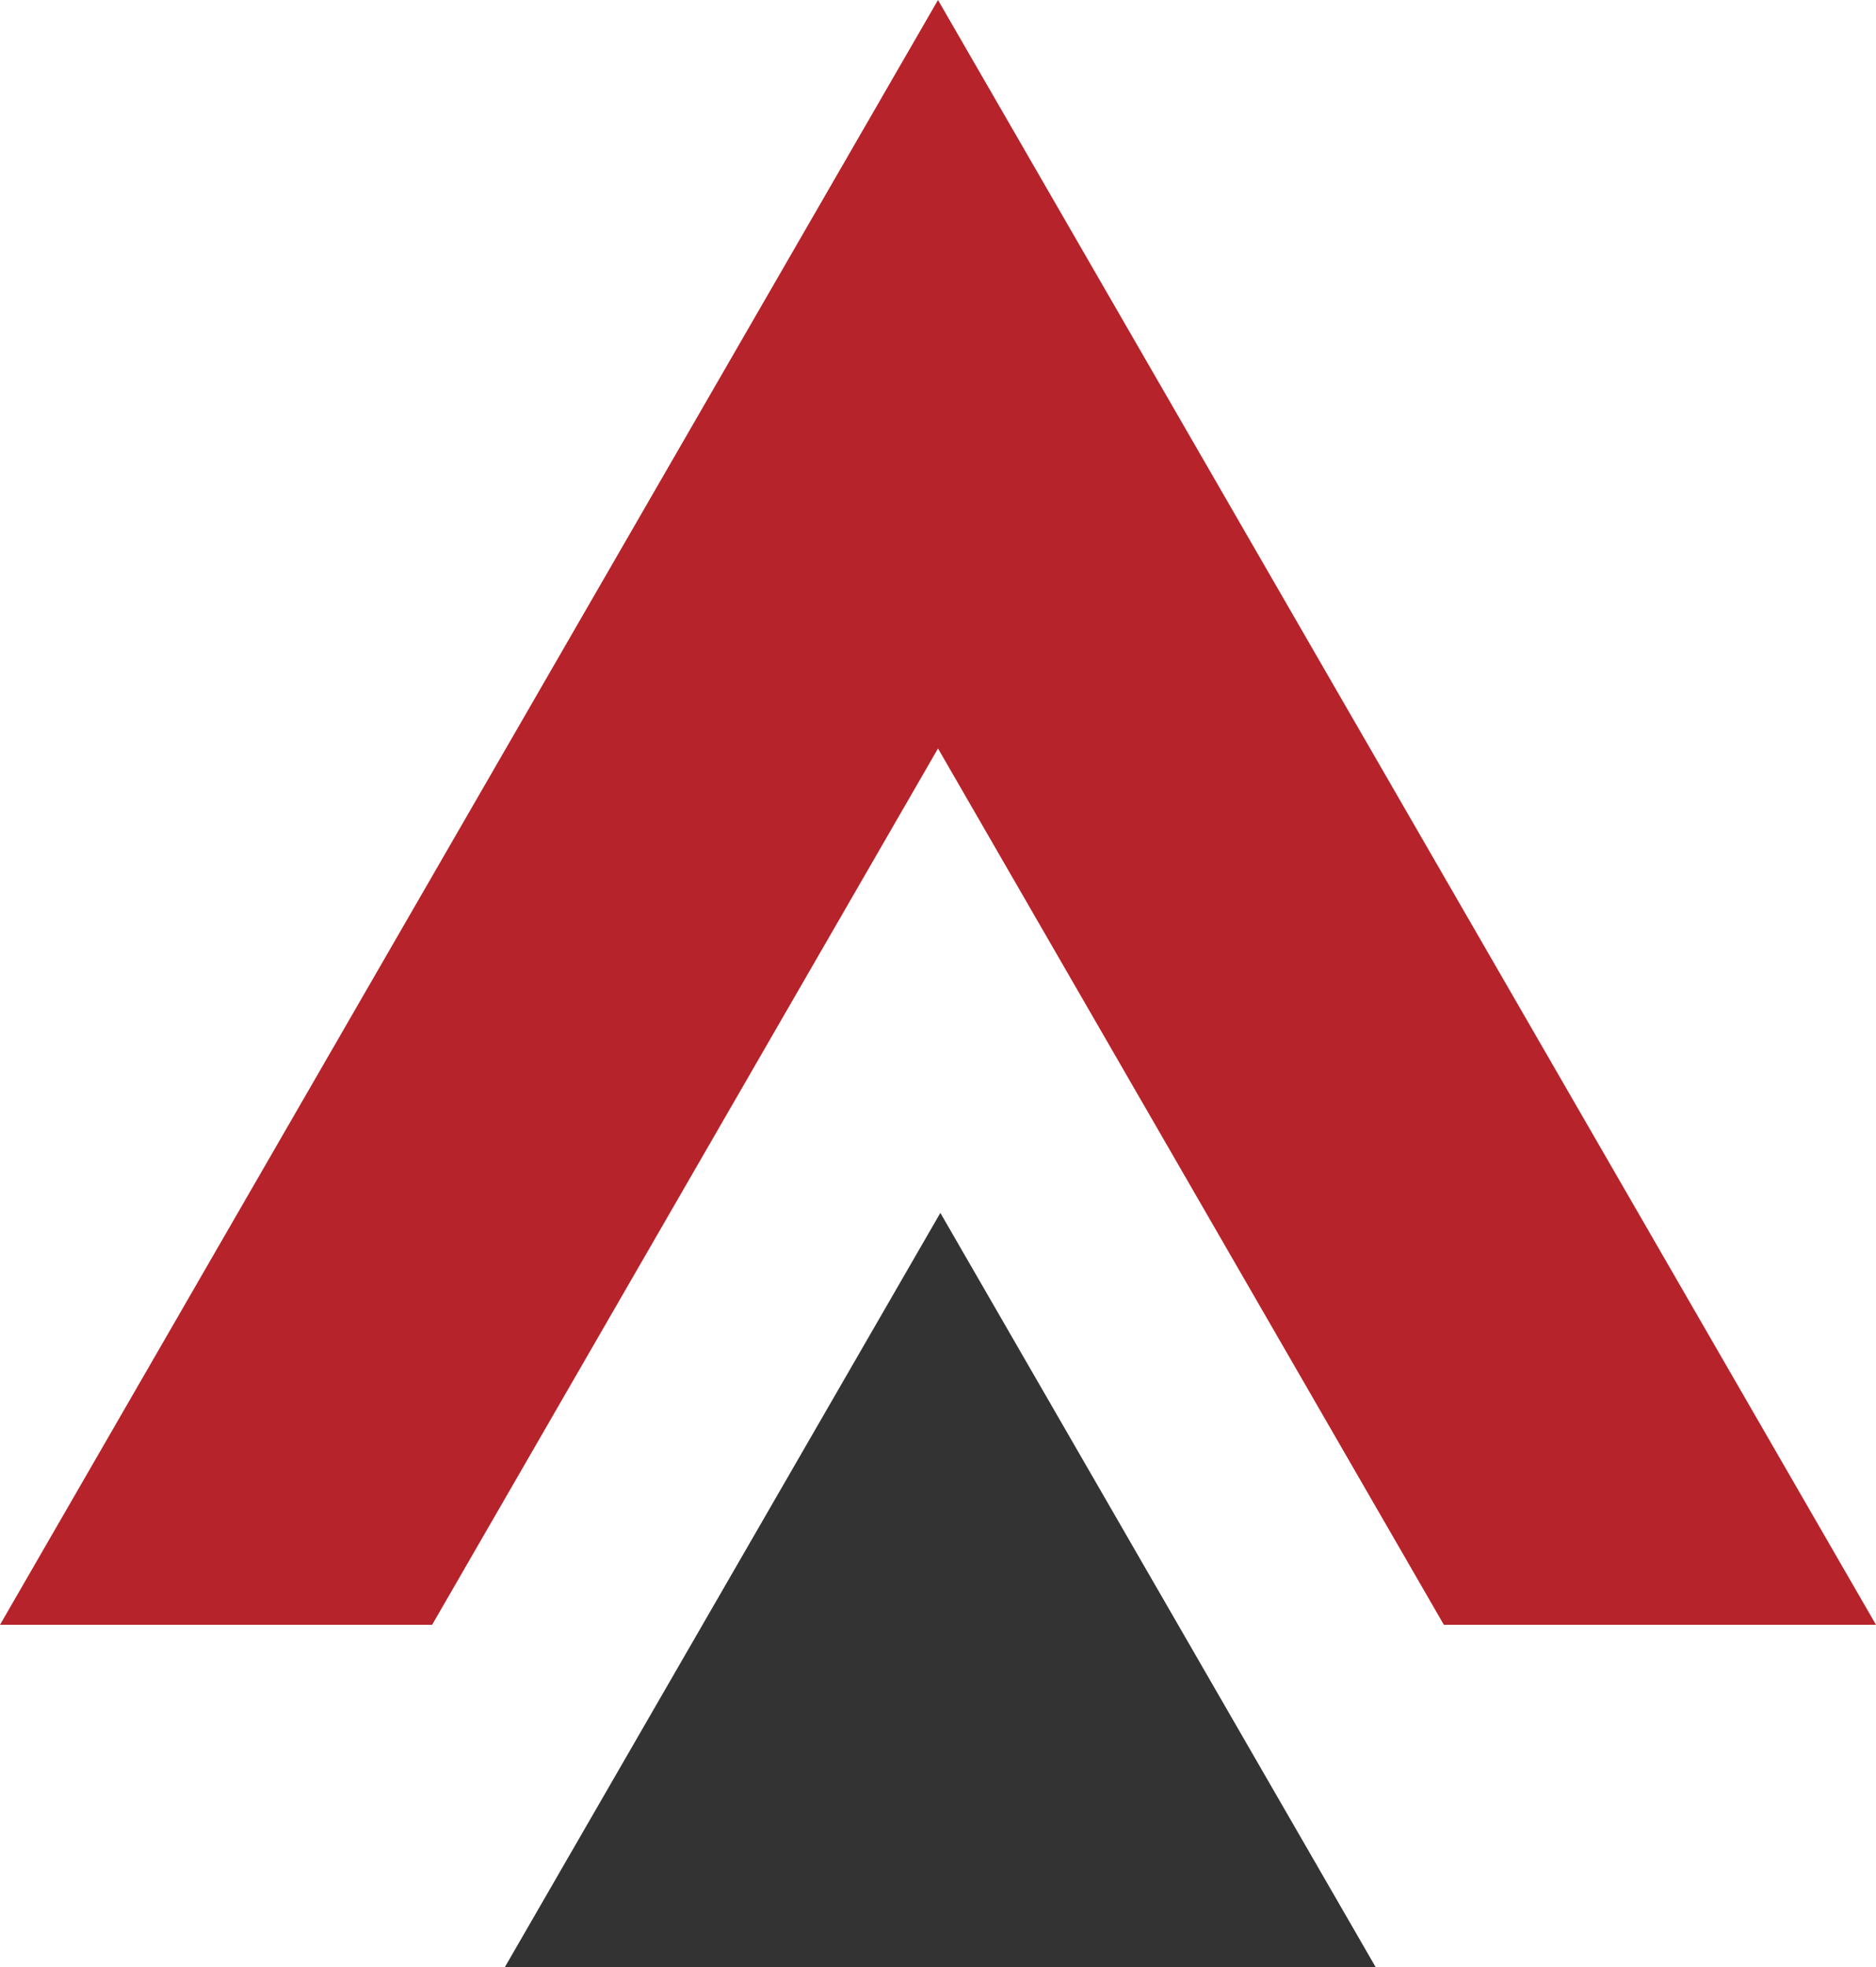 <svg xmlns="http://www.w3.org/2000/svg" viewBox="0 0 95.38 100"><title>&#x8D44;&#x6E90; 245</title><path fill="#b6232a" d="M47.69 38.05L73.41 82.6h21.97L47.69 0 0 82.6h21.97l25.72-44.55z"/><path fill="#333" d="M47.81 61.66L25.67 100h44.27L47.81 61.66z"/></svg>